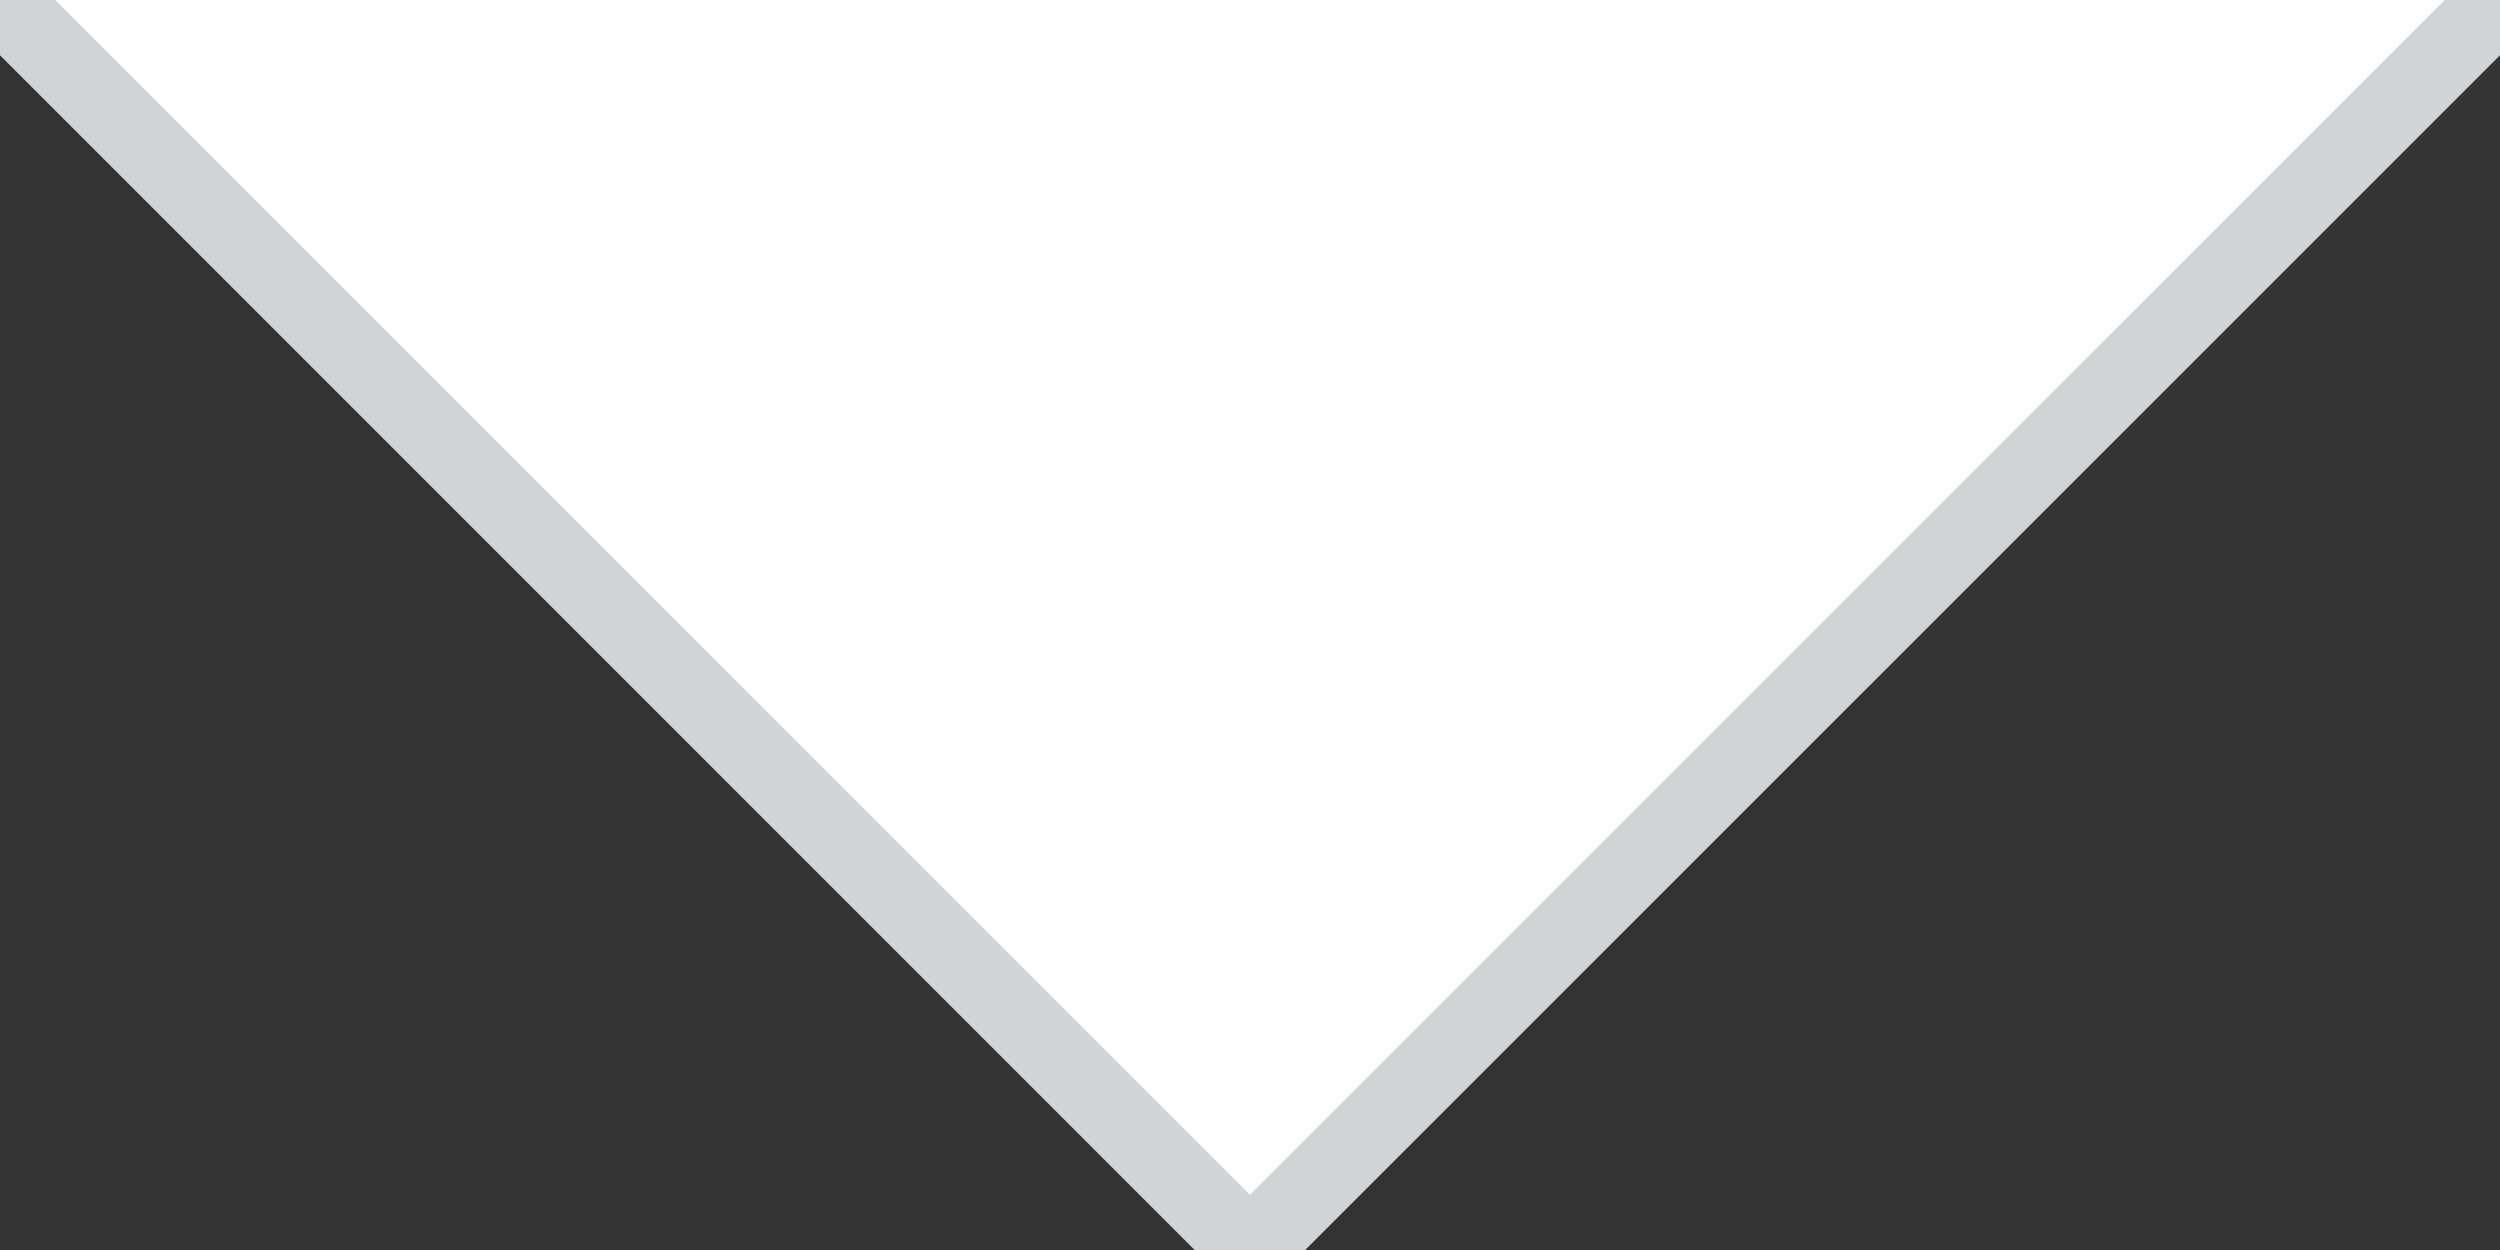 <svg width="32" xmlns="http://www.w3.org/2000/svg" height="16.002" viewBox="-43.5 72.5 32 16.002" xmlns:xlink="http://www.w3.org/1999/xlink" enable-background="new -43.5 72.5 32 16.002">
<rect x="-43.5" y="72.5" width="32" height="16.002" fill="#333333" stroke="none"/>
<path fill="#fff" stroke="#d1d3d4" d="m-11.5,72.5l-16.001,16-15.999-16" stroke-miterlimit="10"/>
</svg>
